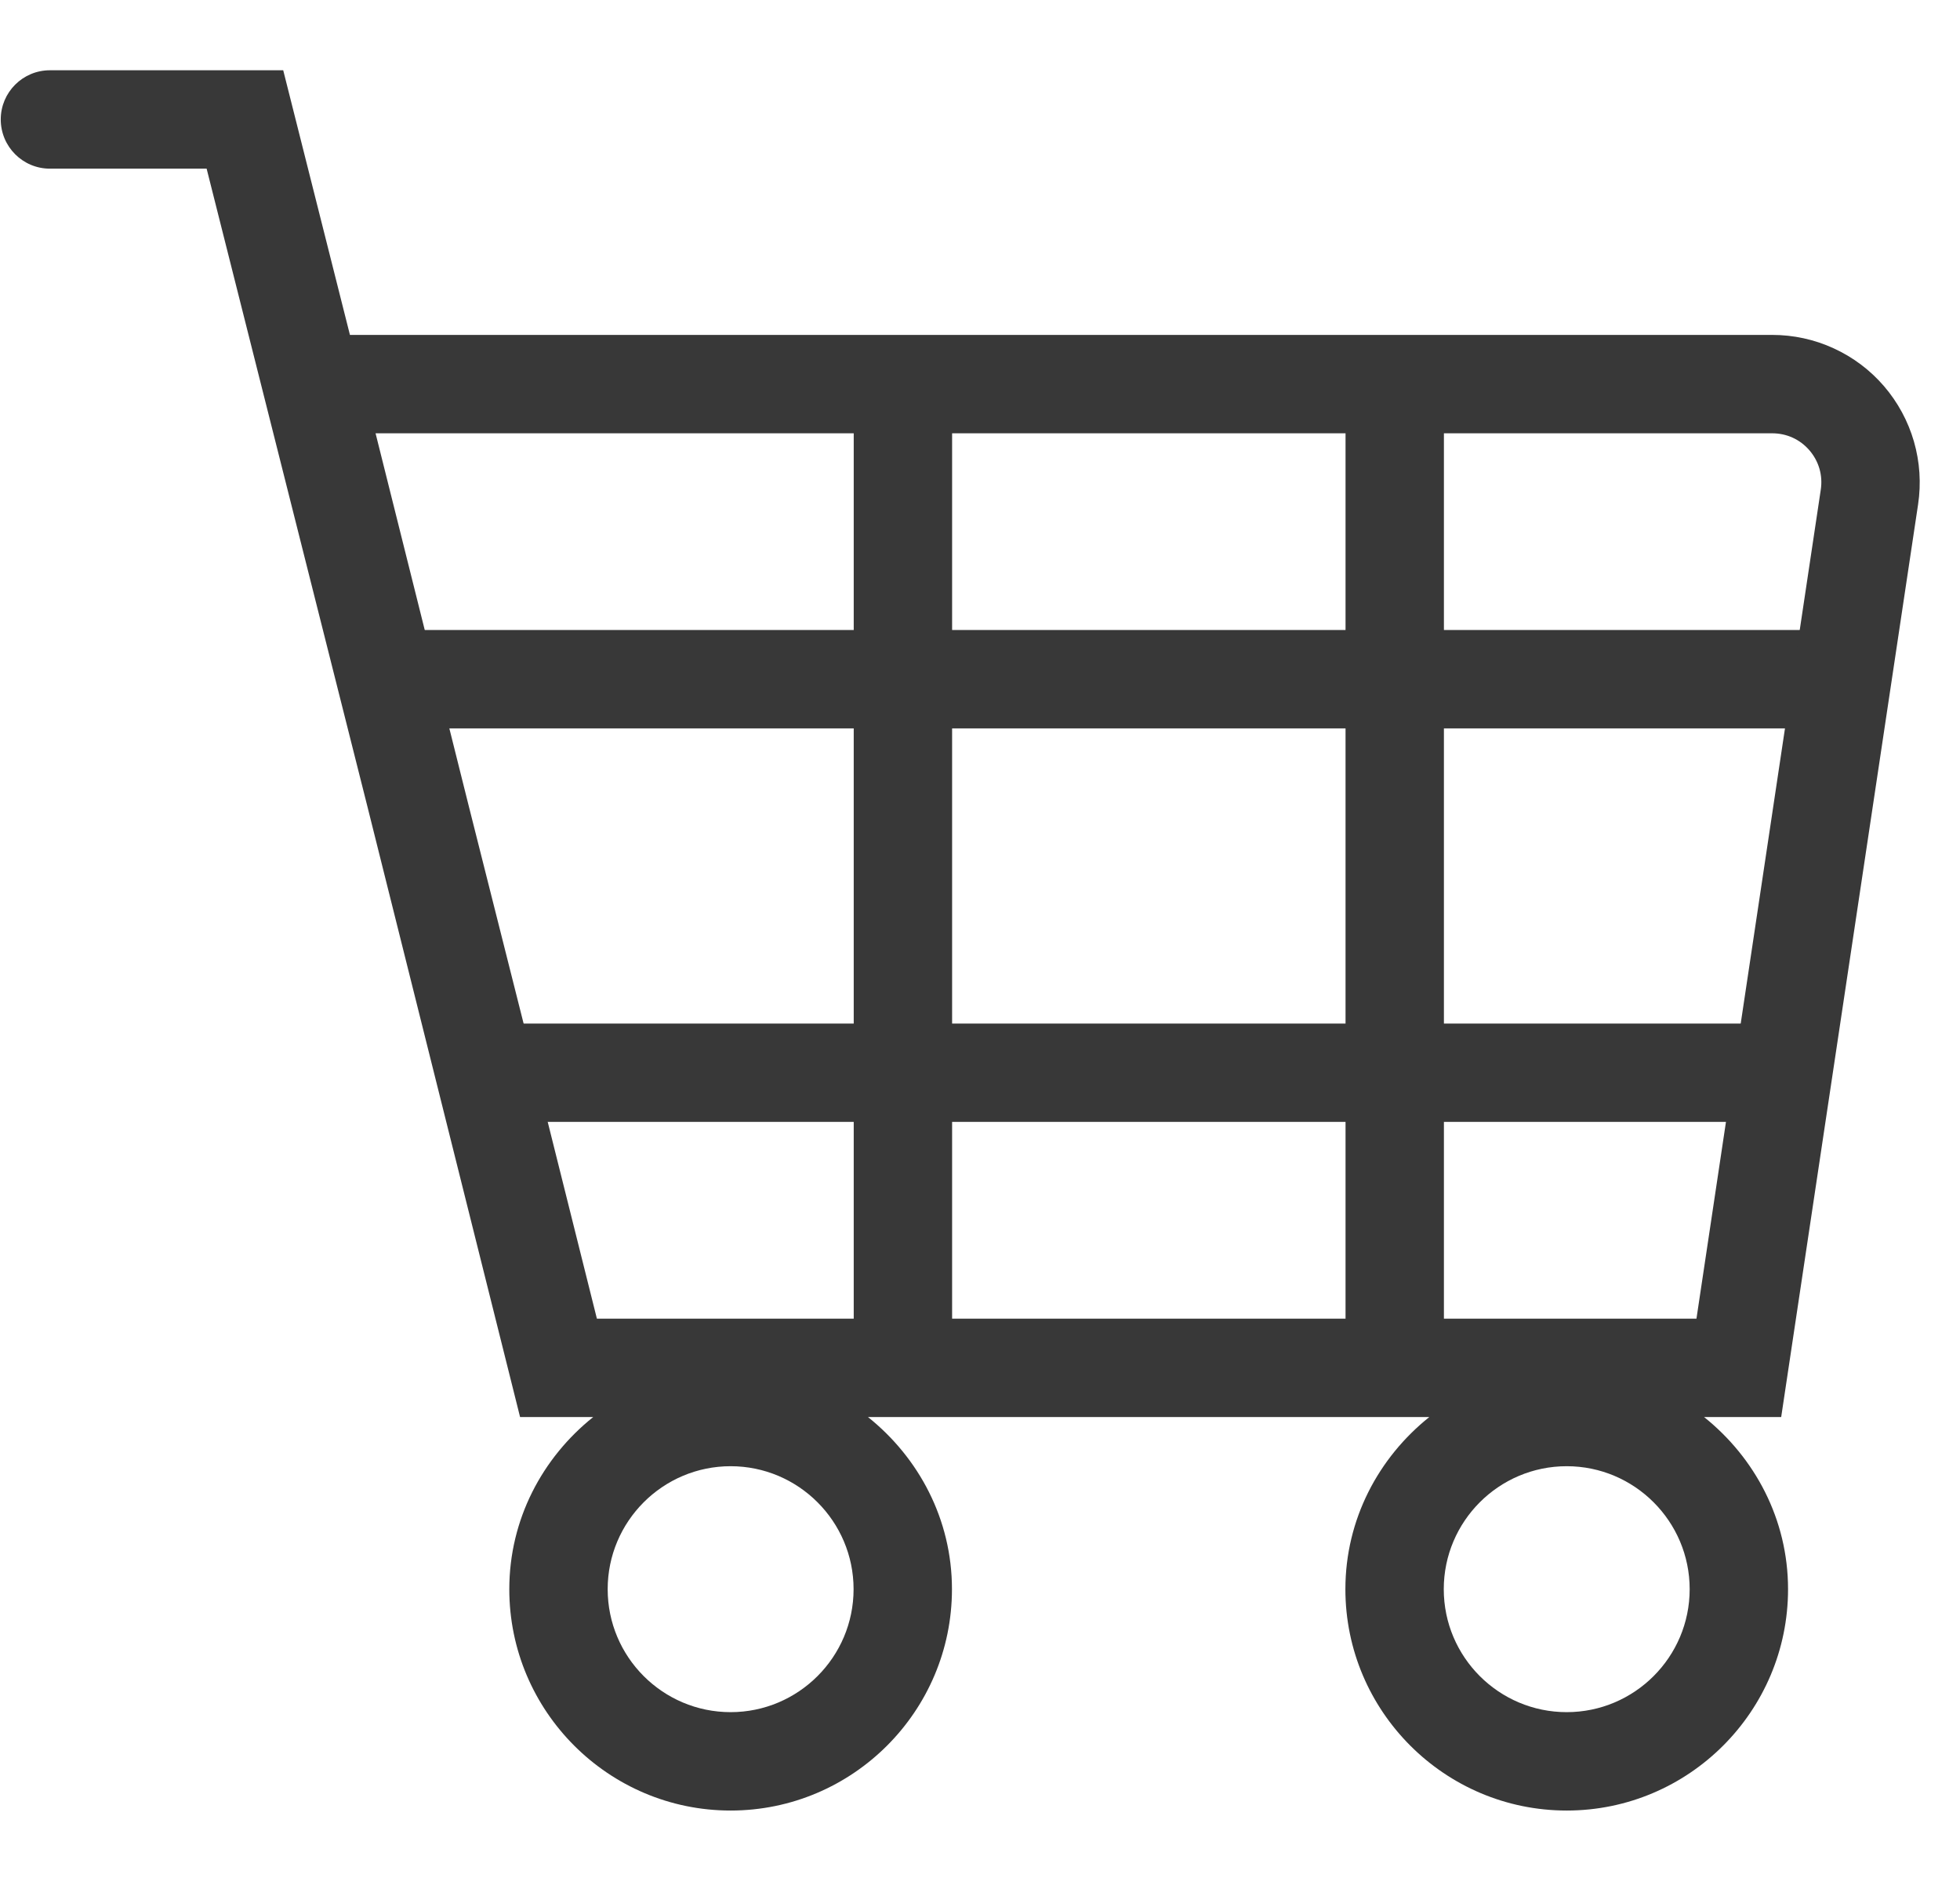 <svg width="26" height="25" viewBox="0 0 26 25" fill="none" xmlns="http://www.w3.org/2000/svg">
<path d="M24.02 9.661V8.356H19.154V5.094H17.849V8.356H12.63V5.094H11.325V8.356H4.801V9.661H11.325V13.576H6.758V14.88H11.325V18.142H12.63V14.88H17.849V18.142H19.154V14.88H23.721V13.576H19.154V9.661H24.02ZM17.849 13.576H12.63V9.661H17.849V13.576Z" fill="#383838"/>
<path d="M25.444 6.69C25.486 6.411 25.467 6.127 25.389 5.856C25.311 5.586 25.175 5.335 24.992 5.122C24.808 4.908 24.58 4.737 24.324 4.62C24.068 4.502 23.79 4.442 23.508 4.442H4.642L3.757 0.932L3.757 0.932V0.932H0.662C0.302 0.932 0.01 1.224 0.01 1.584C0.01 1.945 0.302 2.237 0.662 2.237H2.741L4.874 10.698L6.899 18.795H7.869C7.196 19.333 6.756 20.151 6.756 21.078C6.756 22.697 8.073 24.014 9.692 24.014C11.311 24.014 12.628 22.697 12.628 21.078C12.628 20.151 12.187 19.333 11.514 18.795H18.96C18.287 19.333 17.847 20.151 17.847 21.078C17.847 22.697 19.164 24.014 20.783 24.014C22.402 24.014 23.719 22.697 23.719 21.078C23.719 20.151 23.278 19.333 22.605 18.795H23.628L25.444 6.69ZM9.692 22.709C8.792 22.709 8.061 21.978 8.061 21.078C8.061 20.179 8.792 19.447 9.692 19.447C10.591 19.447 11.323 20.179 11.323 21.078C11.323 21.978 10.591 22.709 9.692 22.709ZM20.783 22.709C19.883 22.709 19.152 21.978 19.152 21.078C19.152 20.179 19.883 19.447 20.783 19.447C21.682 19.447 22.414 20.179 22.414 21.078C22.414 21.978 21.682 22.709 20.783 22.709ZM4.982 5.747H23.508C23.701 5.747 23.877 5.827 24.003 5.973C24.128 6.119 24.182 6.305 24.153 6.496L22.504 17.49H7.918L6.942 13.586L6.948 13.584L6.21 10.658L4.982 5.747Z" fill="#383838"/>
</svg>

